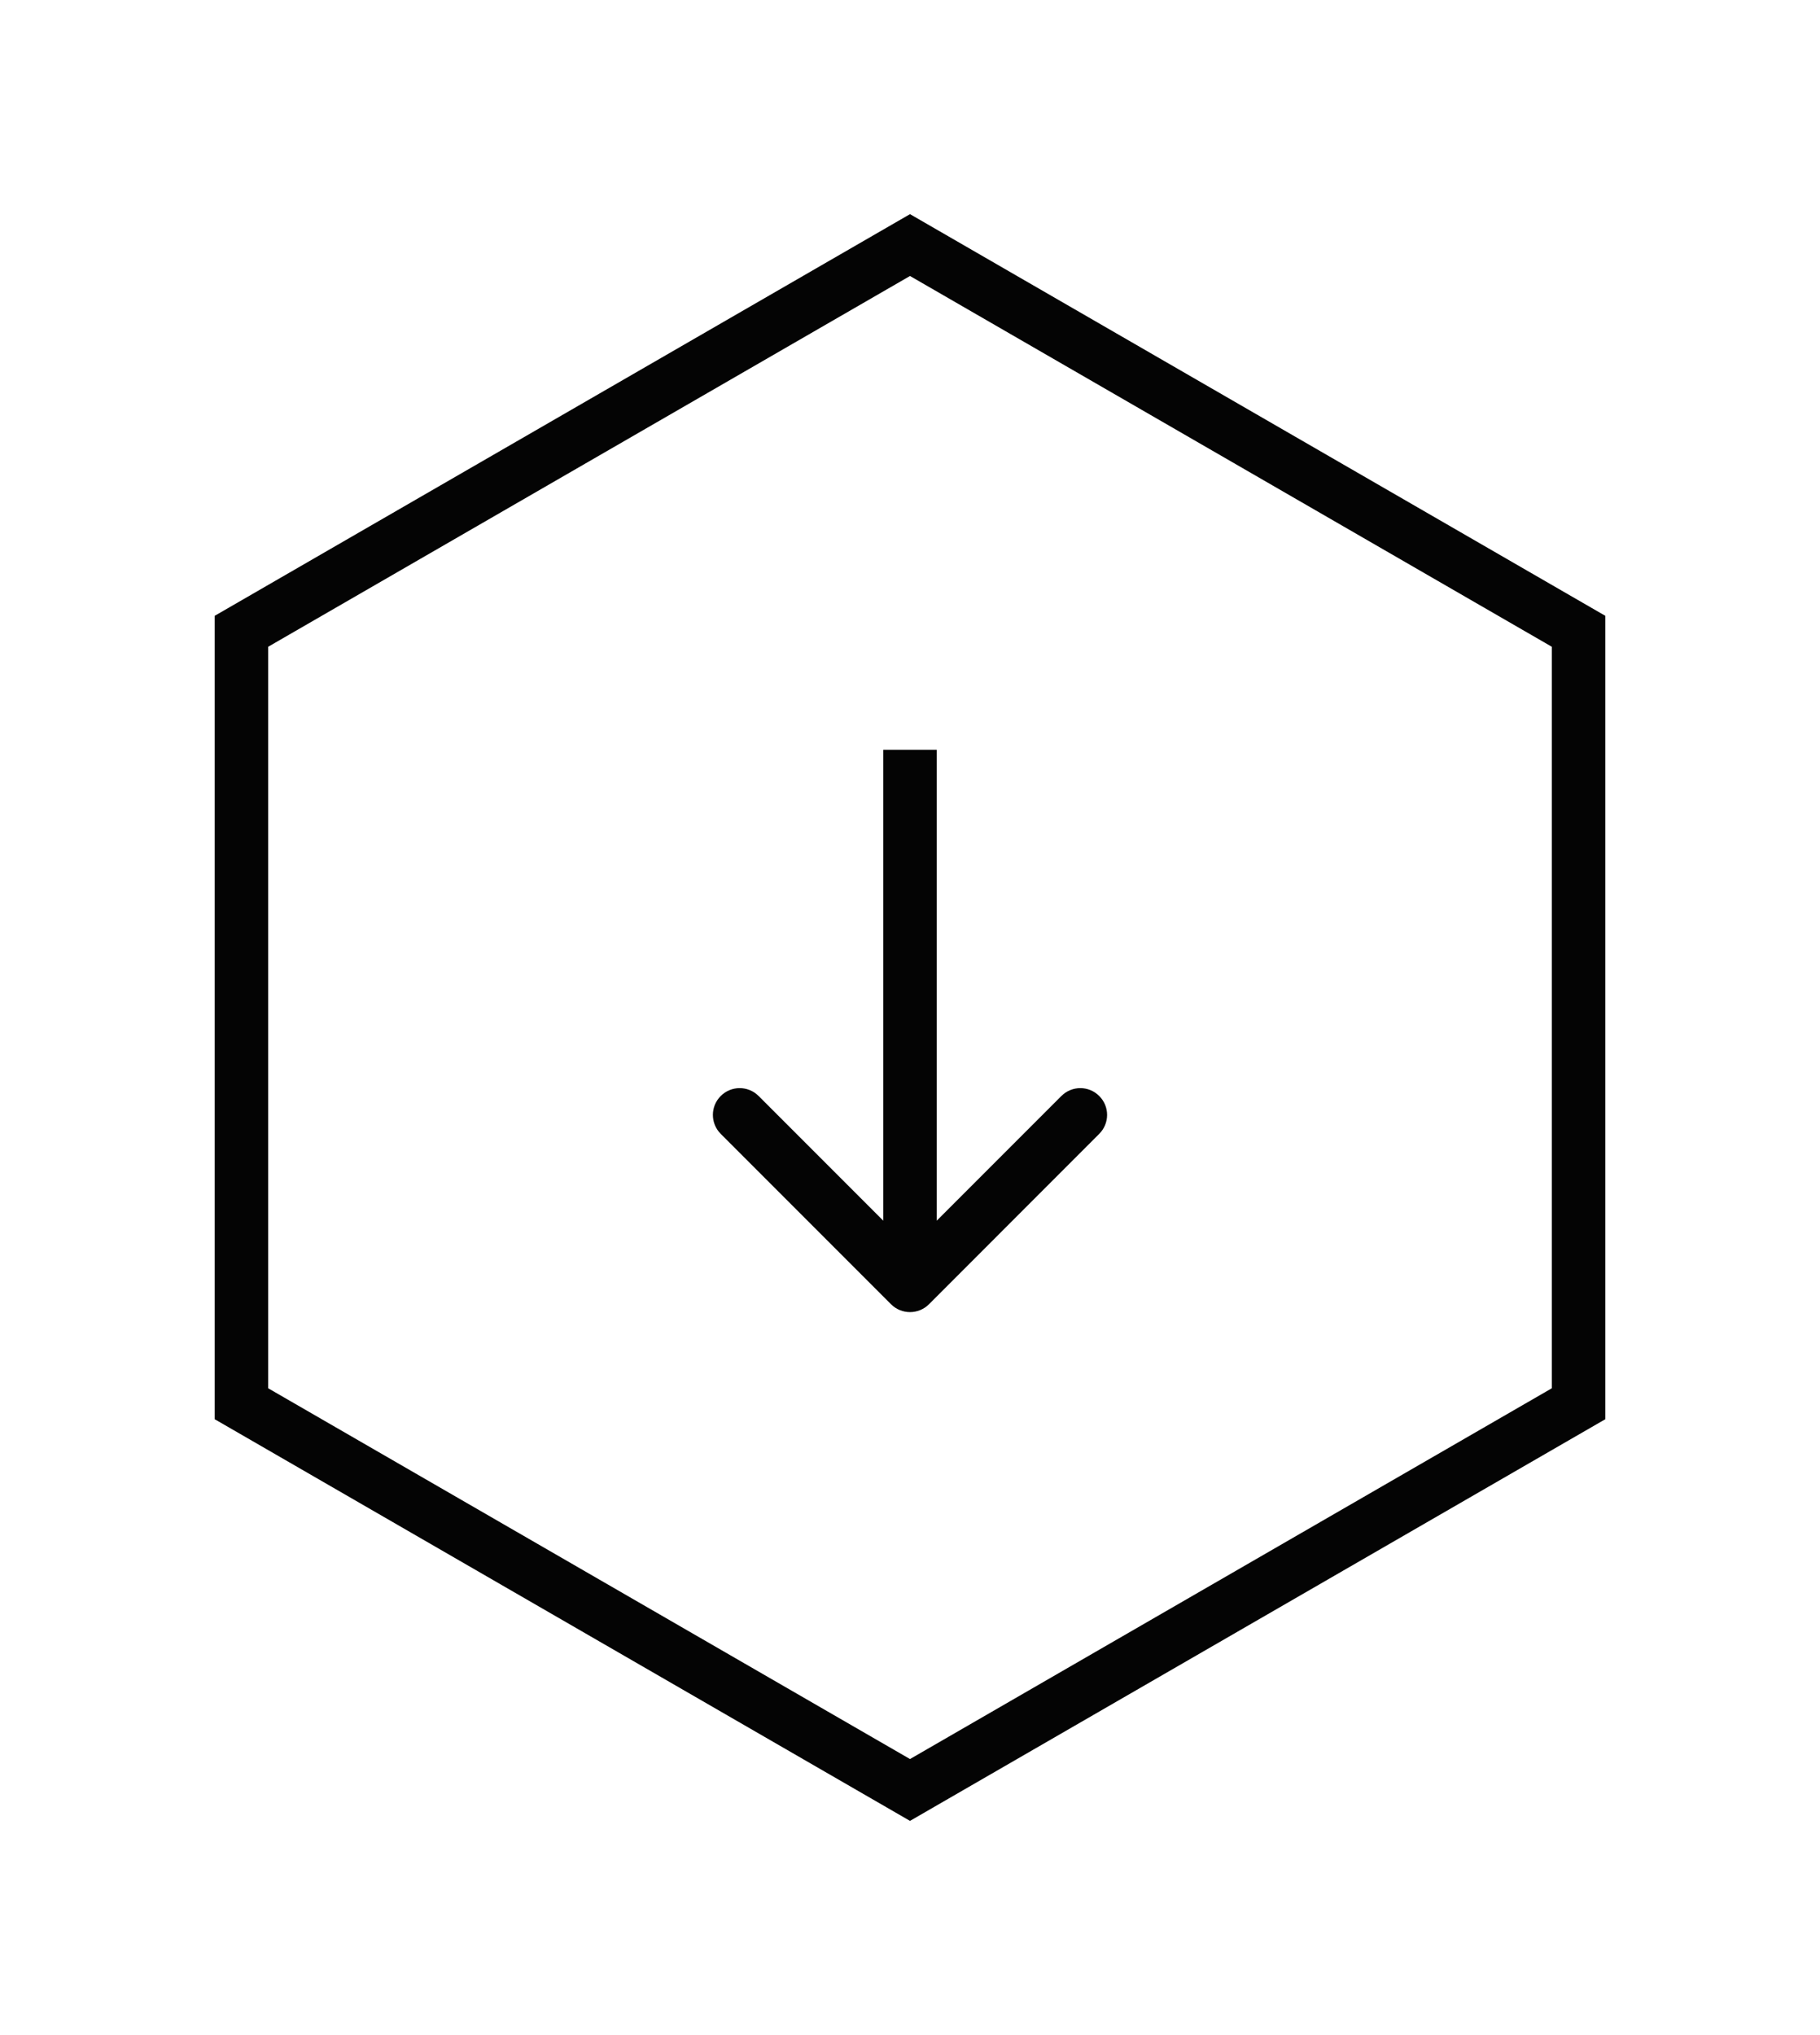 <svg width="34" height="38" viewBox="0 0 34 38" fill="none" xmlns="http://www.w3.org/2000/svg">
<g filter="url(#filter0_d_35_505)">
<path d="M29.49 7.788V22.211L17 29.423L4.51 22.211V7.788L17 0.576L29.49 7.788Z" stroke="#040404"/>
<path d="M16.646 20.354C16.842 20.549 17.158 20.549 17.354 20.354L20.535 17.172C20.731 16.976 20.731 16.66 20.535 16.465C20.34 16.269 20.024 16.269 19.828 16.465L17 19.293L14.172 16.465C13.976 16.269 13.66 16.269 13.464 16.465C13.269 16.66 13.269 16.976 13.464 17.172L16.646 20.354ZM16.5 10V20H17.5V10H16.5Z" fill="#040404"/>
</g>
<defs>
<filter id="filter0_d_35_505" x="0.01" y="0" width="33.98" height="38" filterUnits="userSpaceOnUse" color-interpolation-filters="sRGB">
<feFlood flood-opacity="0" result="BackgroundImageFix"/>
<feColorMatrix in="SourceAlpha" type="matrix" values="0 0 0 0 0 0 0 0 0 0 0 0 0 0 0 0 0 0 127 0" result="hardAlpha"/>
<feOffset dy="4"/>
<feGaussianBlur stdDeviation="2"/>
<feComposite in2="hardAlpha" operator="out"/>
<feColorMatrix type="matrix" values="0 0 0 0 0 0 0 0 0 0 0 0 0 0 0 0 0 0 0.25 0"/>
<feBlend mode="normal" in2="BackgroundImageFix" result="effect1_dropShadow_35_505"/>
<feBlend mode="normal" in="SourceGraphic" in2="effect1_dropShadow_35_505" result="shape"/>
</filter>
</defs>
</svg>
